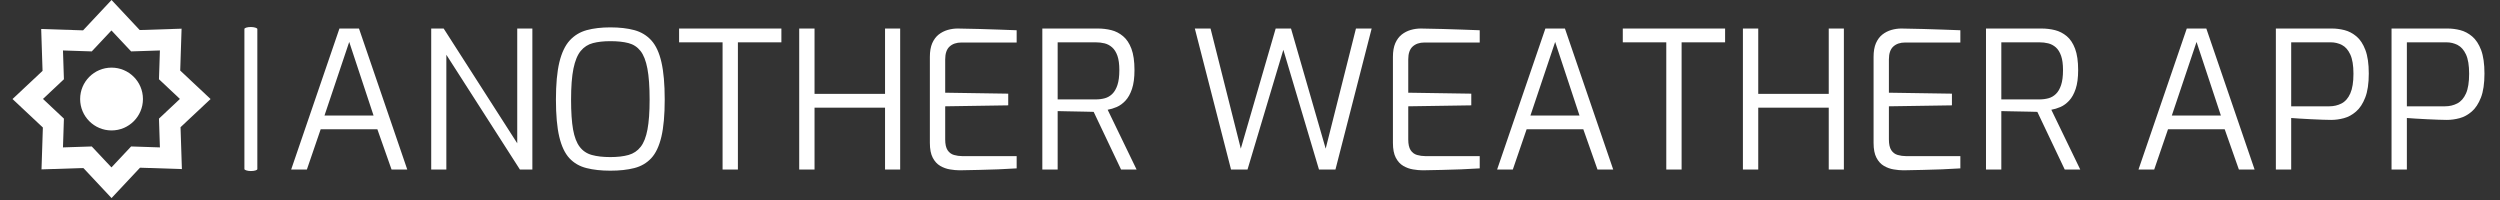 <svg xmlns="http://www.w3.org/2000/svg" version="1.1" xmlns:xlink="http://www.w3.org/1999/xlink" xmlns:svgjs="http://svgjs.dev/svgjs" width="1000" height="80" viewBox="0 0 1000 80"><rect x="0" y="0" width="1000" height="80" fill="#333333" stroke="none"/><g transform="matrix(1,0,0,1,-0.606,-0.386)"><svg viewBox="0 0 396 32" data-background-color="#ffffff" preserveAspectRatio="xMidYMid meet" height="80" width="1000" xmlns="http://www.w3.org/2000/svg" xmlns:xlink="http://www.w3.org/1999/xlink"><g id="tight-bounds" transform="matrix(1,0,0,1,0.24,0.154)"><svg viewBox="0 0 395.52 31.691" height="31.691" width="395.52"><g><svg viewBox="0 0 445.771 35.718" height="31.691" width="395.52"><g><rect width="2.331" height="25.974" x="41.819" y="4.872" fill="#ffffff" opacity="1" stroke-width="0" stroke="transparent" fill-opacity="1" class="rect-o-0" data-fill-palette-color="primary" rx="1%" id="o-0" data-palette-color="#1c4b82"></rect></g><g transform="matrix(1,0,0,1,50.251,4.936)"><svg viewBox="0 0 395.52 25.845" height="25.845" width="395.52"><g id="textblocktransform"><svg viewBox="0 0 395.52 25.845" height="25.845" width="395.52" id="textblock"><g><svg viewBox="0 0 395.52 25.845" height="25.845" width="395.52"><g transform="matrix(1,0,0,1,0,0)"><svg width="395.52" viewBox="1.7 -37.1 572.41 37.4" height="25.845" data-palette-color="#1c4b82"><g class="wordmark-text-0" data-fill-palette-color="primary" id="text-0"><path d="M5.8 0L1.7 0 14.3-36.8 19.4-36.8 32 0 27.9 0 24.2-10.5 9.4-10.5 5.8 0ZM16.85-33.3L10.4-14.1 23.2-14.1 16.85-33.3ZM42.2 0L38.25 0 38.25-36.8 41.5-36.8 60.7-6.85 60.7-36.8 64.65-36.8 64.65 0 61.4 0 42.2-29.95 42.2 0ZM85 0.3L85 0.3Q81.44 0.3 78.77-0.38 76.09-1.05 74.32-2.95 72.55-4.85 71.67-8.55 70.8-12.25 70.8-18.25L70.8-18.25Q70.8-24.25 71.69-27.98 72.59-31.7 74.39-33.68 76.19-35.65 78.84-36.38 81.5-37.1 85-37.1L85-37.1Q88.59-37.1 91.27-36.38 93.94-35.65 95.72-33.68 97.5-31.7 98.34-27.98 99.19-24.25 99.19-18.25L99.19-18.25Q99.19-12.25 98.32-8.55 97.44-4.85 95.67-2.95 93.89-1.05 91.25-0.38 88.59 0.3 85 0.3ZM85-3.25L85-3.25Q87.8-3.25 89.75-3.8 91.69-4.35 92.92-5.93 94.14-7.5 94.69-10.45 95.25-13.4 95.25-18.25L95.25-18.25Q95.25-23.3 94.67-26.35 94.09-29.4 92.87-30.95 91.64-32.5 89.72-33 87.8-33.5 85-33.5L85-33.5Q82.39-33.5 80.47-33 78.55-32.5 77.27-30.95 76-29.4 75.37-26.35 74.75-23.3 74.75-18.25L74.75-18.25Q74.75-13.4 75.27-10.45 75.8-7.5 77-5.93 78.19-4.35 80.17-3.8 82.14-3.25 85-3.25ZM118.29 0L114.29 0 114.29-33.2 102.94-33.2 102.94-36.8 129.64-36.8 129.64-33.2 118.29-33.2 118.29 0ZM138.29 0L134.29 0 134.29-36.8 138.29-36.8 138.29-19.75 156.69-19.75 156.69-36.8 160.64-36.8 160.64 0 156.69 0 156.69-16.15 138.29-16.15 138.29 0ZM176.19 0.2L176.19 0.2Q174.99 0.2 173.64-0.03 172.29-0.25 171.09-0.95 169.89-1.65 169.14-3.08 168.39-4.5 168.39-6.95L168.39-6.95 168.39-29.4Q168.39-31.55 169.01-32.98 169.64-34.4 170.69-35.23 171.74-36.05 173.04-36.43 174.34-36.8 175.64-36.8L175.64-36.8Q178.74-36.75 181.39-36.68 184.04-36.6 186.41-36.52 188.79-36.45 191.04-36.35L191.04-36.35 191.04-33.15 176.64-33.15Q174.69-33.15 173.54-32.1 172.39-31.05 172.39-28.75L172.39-28.75 172.39-20.05 188.84-19.8 188.84-16.75 172.39-16.5 172.39-7.85Q172.39-6 173.01-5.05 173.64-4.1 174.69-3.8 175.74-3.5 176.84-3.5L176.84-3.5 191.04-3.5 191.04-0.3Q188.74-0.15 186.21-0.05 183.69 0.05 181.16 0.1 178.64 0.15 176.19 0.2ZM201.74 0L197.74 0 197.74-36.8 212.24-36.8Q214.04-36.8 215.74-36.38 217.44-35.95 218.81-34.8 220.19-33.65 220.99-31.53 221.79-29.4 221.79-25.95L221.79-25.95Q221.79-22.95 221.14-21.03 220.49-19.1 219.44-17.98 218.39-16.85 217.16-16.32 215.94-15.8 214.79-15.6L214.79-15.6 222.34 0 218.29 0 211.14-15.05Q210.34-15.05 209.14-15.1 207.94-15.15 206.59-15.15 205.24-15.15 203.96-15.2 202.69-15.25 201.74-15.25L201.74-15.25 201.74 0ZM201.74-33.2L201.74-18.3 211.64-18.3Q212.94-18.3 214.04-18.6 215.14-18.9 215.99-19.73 216.84-20.55 217.34-22.05 217.84-23.55 217.84-25.95L217.84-25.95Q217.84-28.25 217.34-29.68 216.84-31.1 215.96-31.88 215.09-32.65 213.99-32.93 212.89-33.2 211.64-33.2L211.64-33.2 201.74-33.2Z" fill="#ffffff" data-fill-palette-color="primary"></path><path d="M251.29 0L246.99 0 237.54-36.8 241.64-36.8 249.54-5.45 258.64-36.8 262.64-36.8 271.69-5.45 279.59-36.8 283.69-36.8 274.24 0 269.94 0 260.64-31.25 251.29 0ZM297.04 0.2L297.04 0.2Q295.84 0.2 294.49-0.03 293.14-0.25 291.94-0.95 290.74-1.65 289.99-3.08 289.24-4.5 289.24-6.95L289.24-6.95 289.24-29.4Q289.24-31.55 289.86-32.98 290.49-34.4 291.54-35.23 292.59-36.05 293.89-36.43 295.19-36.8 296.49-36.8L296.49-36.8Q299.59-36.75 302.24-36.68 304.89-36.6 307.26-36.52 309.64-36.45 311.89-36.35L311.89-36.35 311.89-33.15 297.49-33.15Q295.54-33.15 294.39-32.1 293.24-31.05 293.24-28.75L293.24-28.75 293.24-20.05 309.69-19.8 309.69-16.75 293.24-16.5 293.24-7.85Q293.24-6 293.86-5.05 294.49-4.1 295.54-3.8 296.59-3.5 297.69-3.5L297.69-3.5 311.89-3.5 311.89-0.3Q309.59-0.15 307.06-0.05 304.54 0.05 302.01 0.1 299.49 0.15 297.04 0.2ZM320.53 0L316.43 0 329.03-36.8 334.13-36.8 346.73 0 342.63 0 338.93-10.5 324.13-10.5 320.53 0ZM331.58-33.3L325.13-14.1 337.93-14.1 331.58-33.3ZM364.58 0L360.58 0 360.58-33.2 349.23-33.2 349.23-36.8 375.93-36.8 375.93-33.2 364.58-33.2 364.58 0ZM384.58 0L380.58 0 380.58-36.8 384.58-36.8 384.58-19.75 402.98-19.75 402.98-36.8 406.93-36.8 406.93 0 402.98 0 402.98-16.15 384.58-16.15 384.58 0ZM422.48 0.2L422.48 0.2Q421.28 0.2 419.93-0.03 418.58-0.25 417.38-0.95 416.18-1.65 415.43-3.08 414.68-4.5 414.68-6.95L414.68-6.95 414.68-29.4Q414.68-31.55 415.3-32.98 415.93-34.4 416.98-35.23 418.03-36.05 419.33-36.43 420.63-36.8 421.93-36.8L421.93-36.8Q425.03-36.75 427.68-36.68 430.33-36.6 432.7-36.52 435.08-36.45 437.33-36.35L437.33-36.35 437.33-33.15 422.93-33.15Q420.98-33.15 419.83-32.1 418.68-31.05 418.68-28.75L418.68-28.75 418.68-20.05 435.13-19.8 435.13-16.75 418.68-16.5 418.68-7.85Q418.68-6 419.3-5.05 419.93-4.1 420.98-3.8 422.03-3.5 423.13-3.5L423.13-3.5 437.33-3.5 437.33-0.3Q435.03-0.15 432.5-0.05 429.98 0.05 427.45 0.1 424.93 0.15 422.48 0.2ZM448.02 0L444.02 0 444.02-36.8 458.52-36.8Q460.32-36.8 462.02-36.38 463.72-35.95 465.1-34.8 466.47-33.65 467.27-31.53 468.07-29.4 468.07-25.95L468.07-25.95Q468.07-22.95 467.42-21.03 466.77-19.1 465.72-17.98 464.67-16.85 463.45-16.32 462.22-15.8 461.07-15.6L461.07-15.6 468.62 0 464.57 0 457.42-15.05Q456.62-15.05 455.42-15.1 454.22-15.15 452.87-15.15 451.52-15.15 450.25-15.2 448.97-15.25 448.02-15.25L448.02-15.25 448.02 0ZM448.02-33.2L448.02-18.3 457.92-18.3Q459.22-18.3 460.32-18.6 461.42-18.9 462.27-19.73 463.12-20.55 463.62-22.05 464.12-23.55 464.12-25.95L464.12-25.95Q464.12-28.25 463.62-29.68 463.12-31.1 462.25-31.88 461.37-32.65 460.27-32.93 459.17-33.2 457.92-33.2L457.92-33.2 448.02-33.2Z" fill="#ffffff" data-fill-palette-color="primary"></path><path d="M487.92 0L483.82 0 496.42-36.8 501.52-36.8 514.12 0 510.02 0 506.32-10.5 491.52-10.5 487.92 0ZM498.97-33.3L492.52-14.1 505.32-14.1 498.97-33.3ZM523.67 0L519.67 0 519.67-36.8 534.32-36.8Q535.92-36.8 537.59-36.38 539.27-35.95 540.72-34.73 542.17-33.5 543.04-31.18 543.92-28.85 543.92-25.05L543.92-25.05Q543.92-21.15 542.99-18.78 542.07-16.4 540.59-15.13 539.12-13.85 537.42-13.4 535.72-12.95 534.12-12.95L534.12-12.95Q533.37-12.95 531.92-13 530.47-13.05 528.84-13.13 527.22-13.2 525.82-13.3 524.42-13.4 523.67-13.45L523.67-13.45 523.67 0ZM523.67-33.2L523.67-16.5 533.62-16.5Q535.37-16.5 536.82-17.25 538.27-18 539.09-19.85 539.92-21.7 539.92-25L539.92-25Q539.92-28.25 539.09-30.03 538.27-31.8 536.92-32.5 535.57-33.2 533.97-33.2L533.97-33.2 523.67-33.2ZM553.86 0L549.86 0 549.86-36.8 564.51-36.8Q566.11-36.8 567.79-36.38 569.46-35.95 570.91-34.73 572.36-33.5 573.24-31.18 574.11-28.85 574.11-25.05L574.11-25.05Q574.11-21.15 573.19-18.78 572.26-16.4 570.79-15.13 569.31-13.85 567.61-13.4 565.91-12.95 564.31-12.95L564.31-12.95Q563.56-12.95 562.11-13 560.66-13.05 559.04-13.13 557.41-13.2 556.01-13.3 554.61-13.4 553.86-13.45L553.86-13.45 553.86 0ZM553.86-33.2L553.86-16.5 563.81-16.5Q565.56-16.5 567.01-17.25 568.46-18 569.29-19.85 570.11-21.7 570.11-25L570.11-25Q570.11-28.25 569.29-30.03 568.46-31.8 567.11-32.5 565.76-33.2 564.16-33.2L564.16-33.2 553.86-33.2Z" fill="#ffffff" data-fill-palette-color="primary"></path></g></svg></g></svg></g></svg></g></svg></g><g><svg viewBox="0 0 35.718 35.718" height="35.718" width="35.718"><g><svg xmlns="http://www.w3.org/2000/svg" data-name="Layer 1" viewBox="10.54 10.54 18.92 18.92" x="0" y="0" height="35.718" width="35.718" class="icon-icon-0" data-fill-palette-color="accent" id="icon-0"><path d="M29.46 20l-2.9-2.72 0.13-4-4 0.13L20 10.54l-2.72 2.9-4-0.13 0.13 4L10.54 20l2.9 2.72-0.13 4 4-0.13L20 29.46l2.72-2.9 4 0.13-0.13-4Zm-4.84 4.62l-2.75-0.09-1.88 2-1.88-2-2.75 0.09 0.09-2.75-2-1.88 2-1.88-0.09-2.75 2.75 0.09 1.88-2 1.88 2 2.75-0.09-0.09 2.75 2 1.88-2 1.88Z" fill="#ffffff" data-fill-palette-color="accent"></path><circle cx="20" cy="20" r="3.0" fill="#ffffff" data-fill-palette-color="accent"></circle></svg></g></svg></g></svg></g><defs></defs></svg><rect width="395.52" height="31.691" fill="none" stroke="none" visibility="hidden"></rect></g></svg></g></svg>